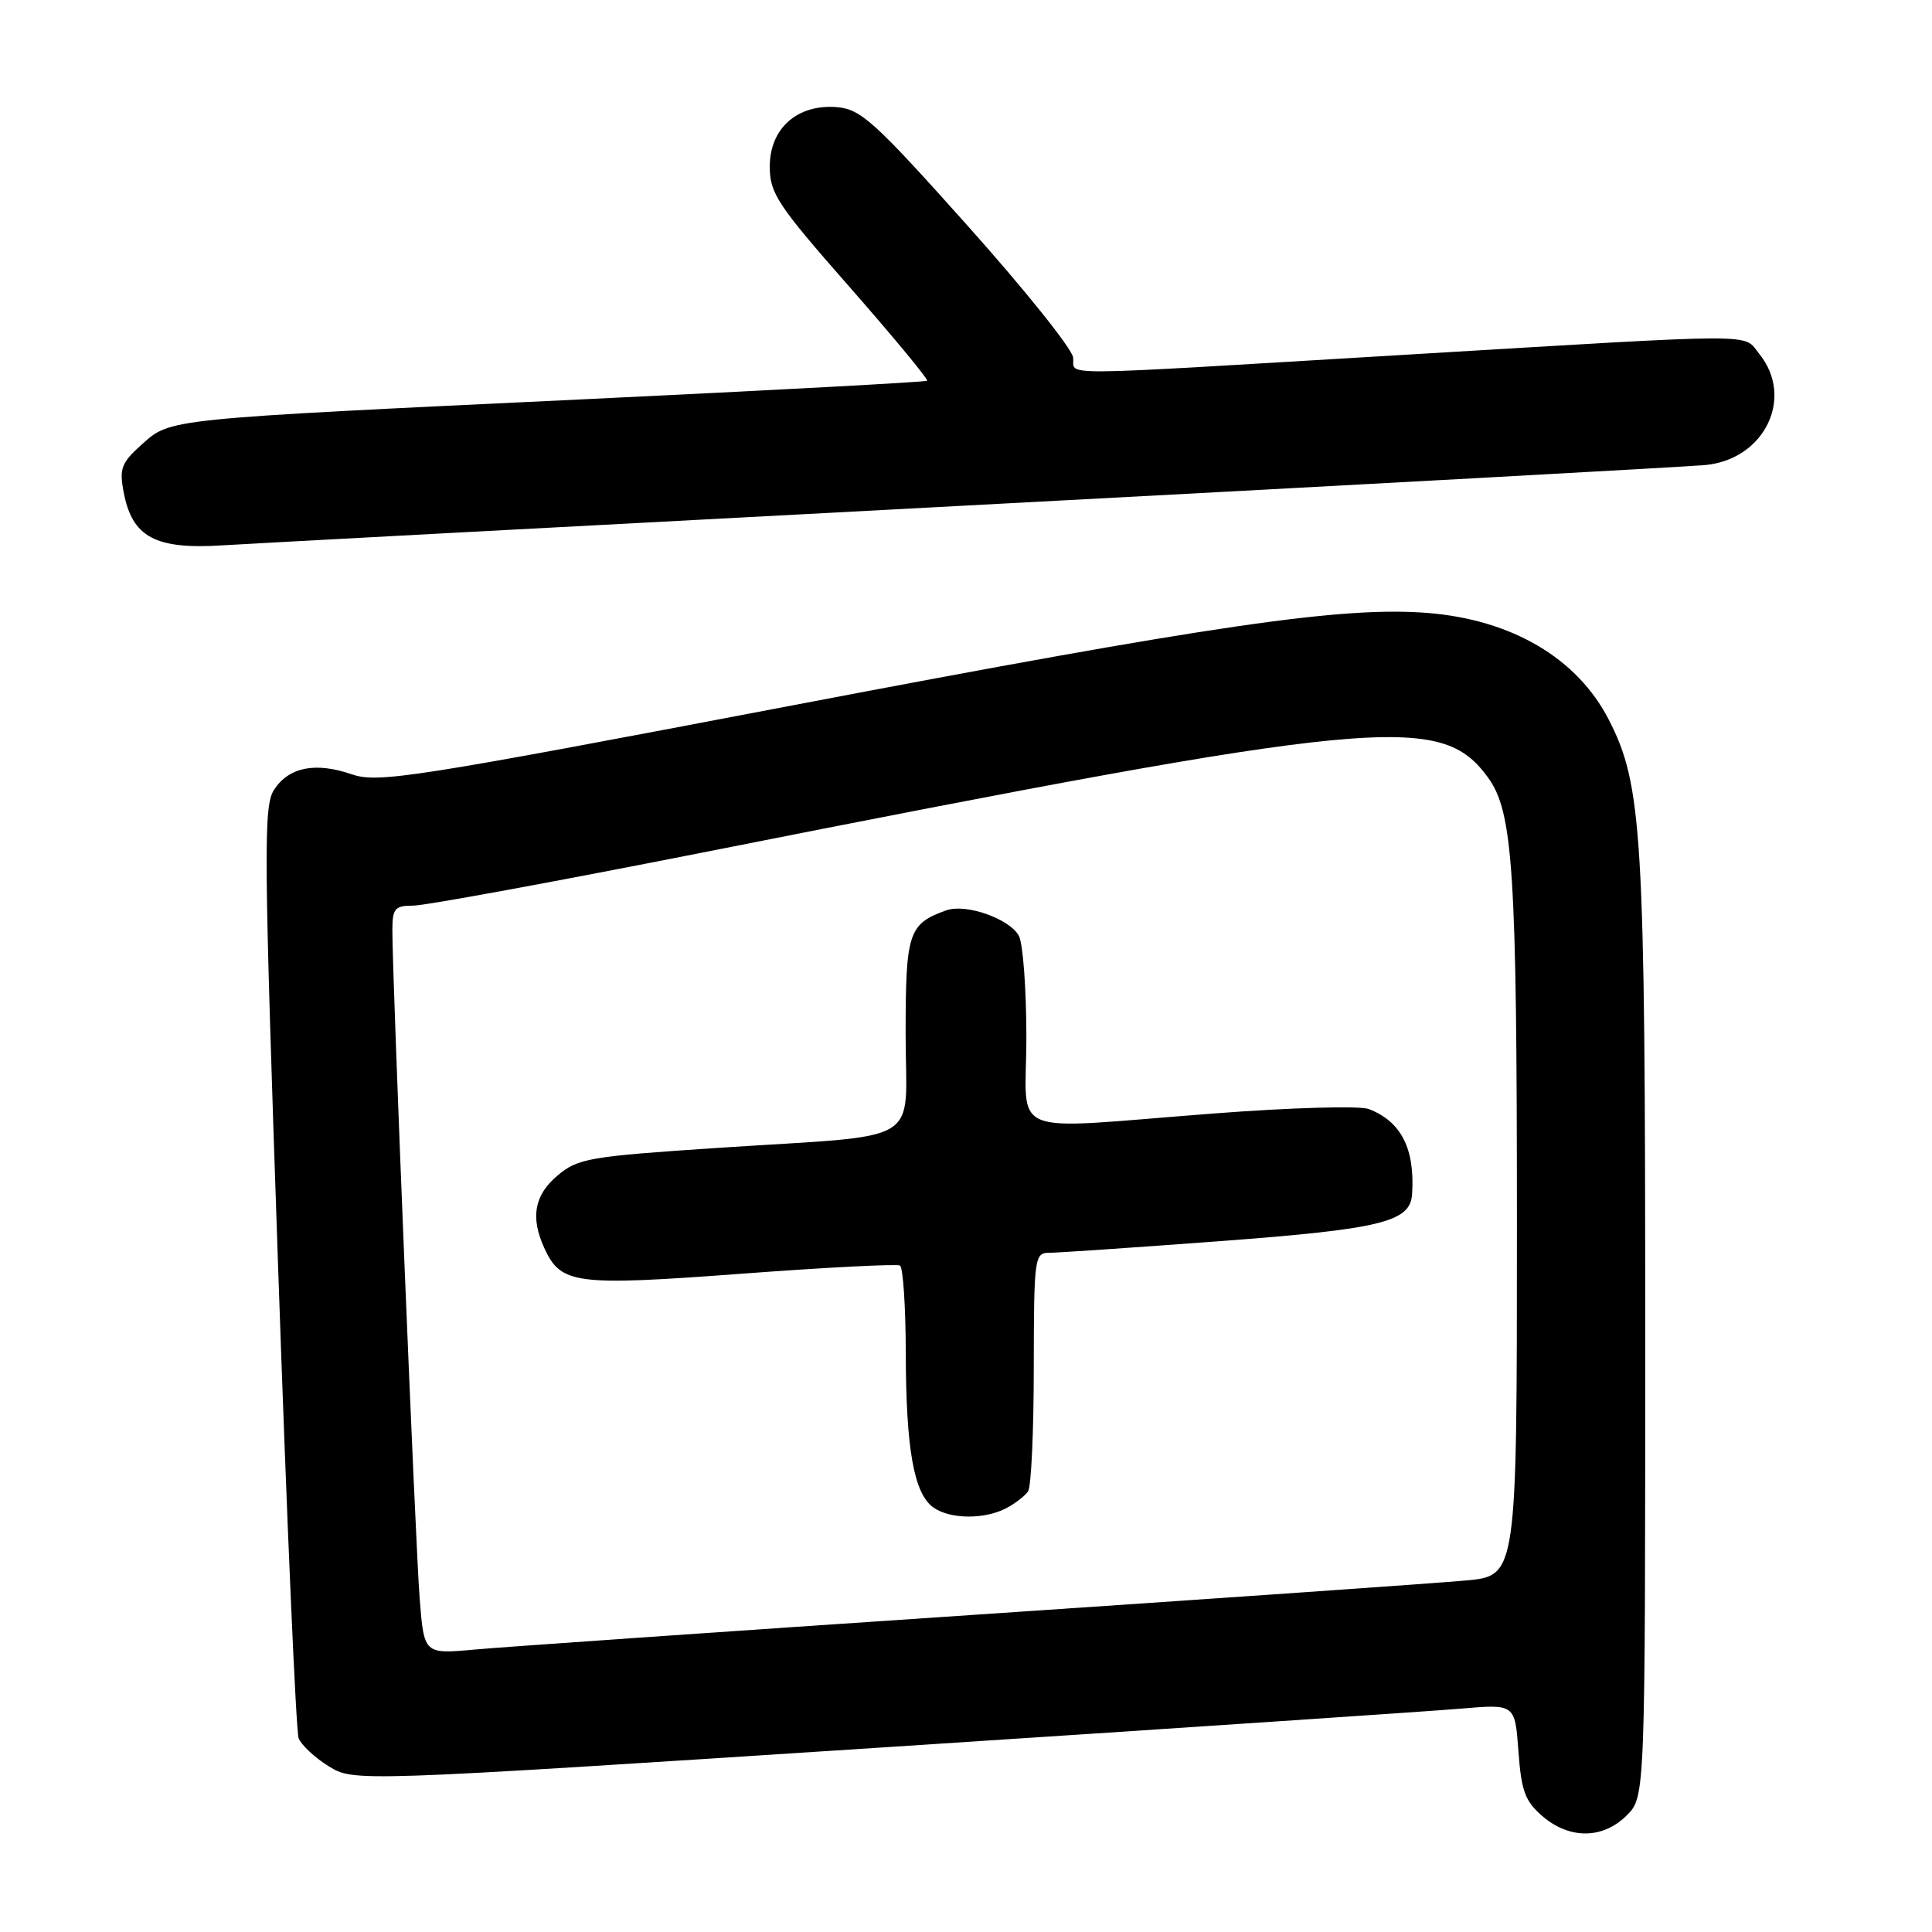 <?xml version="1.0" encoding="UTF-8" standalone="no"?>
<!DOCTYPE svg PUBLIC "-//W3C//DTD SVG 1.1//EN" "http://www.w3.org/Graphics/SVG/1.1/DTD/svg11.dtd" >
<svg xmlns="http://www.w3.org/2000/svg" xmlns:xlink="http://www.w3.org/1999/xlink" version="1.1" viewBox="0 0 256 256">
 <g >
 <path fill="currentColor"
d=" M 215.55 240.55 C 218.00 238.09 218.00 238.09 218.00 176.13 C 218.00 110.38 217.62 104.01 213.16 95.34 C 208.98 87.21 200.33 82.12 189.18 81.22 C 177.93 80.32 160.90 82.80 104.93 93.48 C 54.55 103.09 50.08 103.79 46.61 102.60 C 41.79 100.94 38.28 101.64 36.32 104.64 C 34.90 106.80 34.95 112.62 36.85 167.85 C 38.00 201.31 39.22 229.42 39.57 230.32 C 39.92 231.22 41.70 232.89 43.54 234.03 C 46.89 236.10 46.89 236.10 116.70 231.56 C 155.09 229.06 189.70 226.74 193.62 226.40 C 200.74 225.79 200.74 225.79 201.20 232.05 C 201.58 237.32 202.08 238.67 204.38 240.65 C 207.97 243.74 212.39 243.70 215.55 240.55 Z  M 128.00 66.99 C 179.43 64.27 223.51 61.85 225.97 61.62 C 233.82 60.87 237.80 52.68 233.11 46.89 C 230.89 44.15 234.14 44.14 186.50 46.99 C 137.91 49.89 142.55 49.86 142.19 47.35 C 142.02 46.16 135.71 38.29 128.16 29.85 C 115.89 16.12 114.07 14.47 110.92 14.20 C 105.67 13.76 102.00 16.99 102.00 22.07 C 102.00 25.62 102.99 27.12 112.60 38.06 C 118.43 44.71 123.04 50.28 122.85 50.45 C 122.66 50.62 102.25 51.72 77.50 52.90 C 21.64 55.55 22.65 55.45 18.78 58.90 C 16.09 61.31 15.79 62.08 16.38 65.19 C 17.50 71.18 20.56 72.83 29.50 72.26 C 32.25 72.08 76.57 69.71 128.00 66.99 Z  M 55.61 211.84 C 55.04 204.60 51.98 129.56 51.99 123.25 C 52.00 120.37 52.31 120.00 54.77 120.00 C 56.29 120.00 73.50 116.84 93.02 112.98 C 182.96 95.17 190.86 94.41 197.15 103.00 C 200.50 107.58 201.00 115.29 201.00 162.53 C 201.00 208.80 201.00 208.80 194.25 209.42 C 190.54 209.77 160.95 211.83 128.50 214.01 C 96.05 216.19 66.50 218.24 62.84 218.58 C 56.19 219.18 56.19 219.18 55.61 211.84 Z  M 133.32 199.85 C 134.52 199.22 135.83 198.21 136.23 197.60 C 136.64 197.00 136.98 189.64 136.98 181.25 C 137.00 166.60 137.08 166.00 139.03 166.00 C 140.15 166.00 150.38 165.30 161.78 164.45 C 183.06 162.85 186.87 161.91 187.11 158.23 C 187.50 152.20 185.66 148.60 181.36 146.95 C 180.18 146.50 171.02 146.76 160.86 147.54 C 132.81 149.68 136.00 150.98 136.00 137.43 C 136.00 131.07 135.55 125.03 135.01 124.01 C 133.79 121.74 128.00 119.70 125.40 120.62 C 120.37 122.42 120.00 123.55 120.00 137.04 C 120.00 152.03 122.92 150.26 95.14 152.10 C 78.07 153.23 76.57 153.49 73.89 155.75 C 70.81 158.34 70.26 161.28 72.11 165.34 C 74.32 170.18 76.12 170.42 98.20 168.78 C 109.37 167.94 118.84 167.46 119.25 167.69 C 119.66 167.93 120.01 173.15 120.02 179.31 C 120.05 191.97 121.09 197.86 123.64 199.72 C 125.81 201.31 130.43 201.37 133.32 199.85 Z "/>
</g>
</svg>
